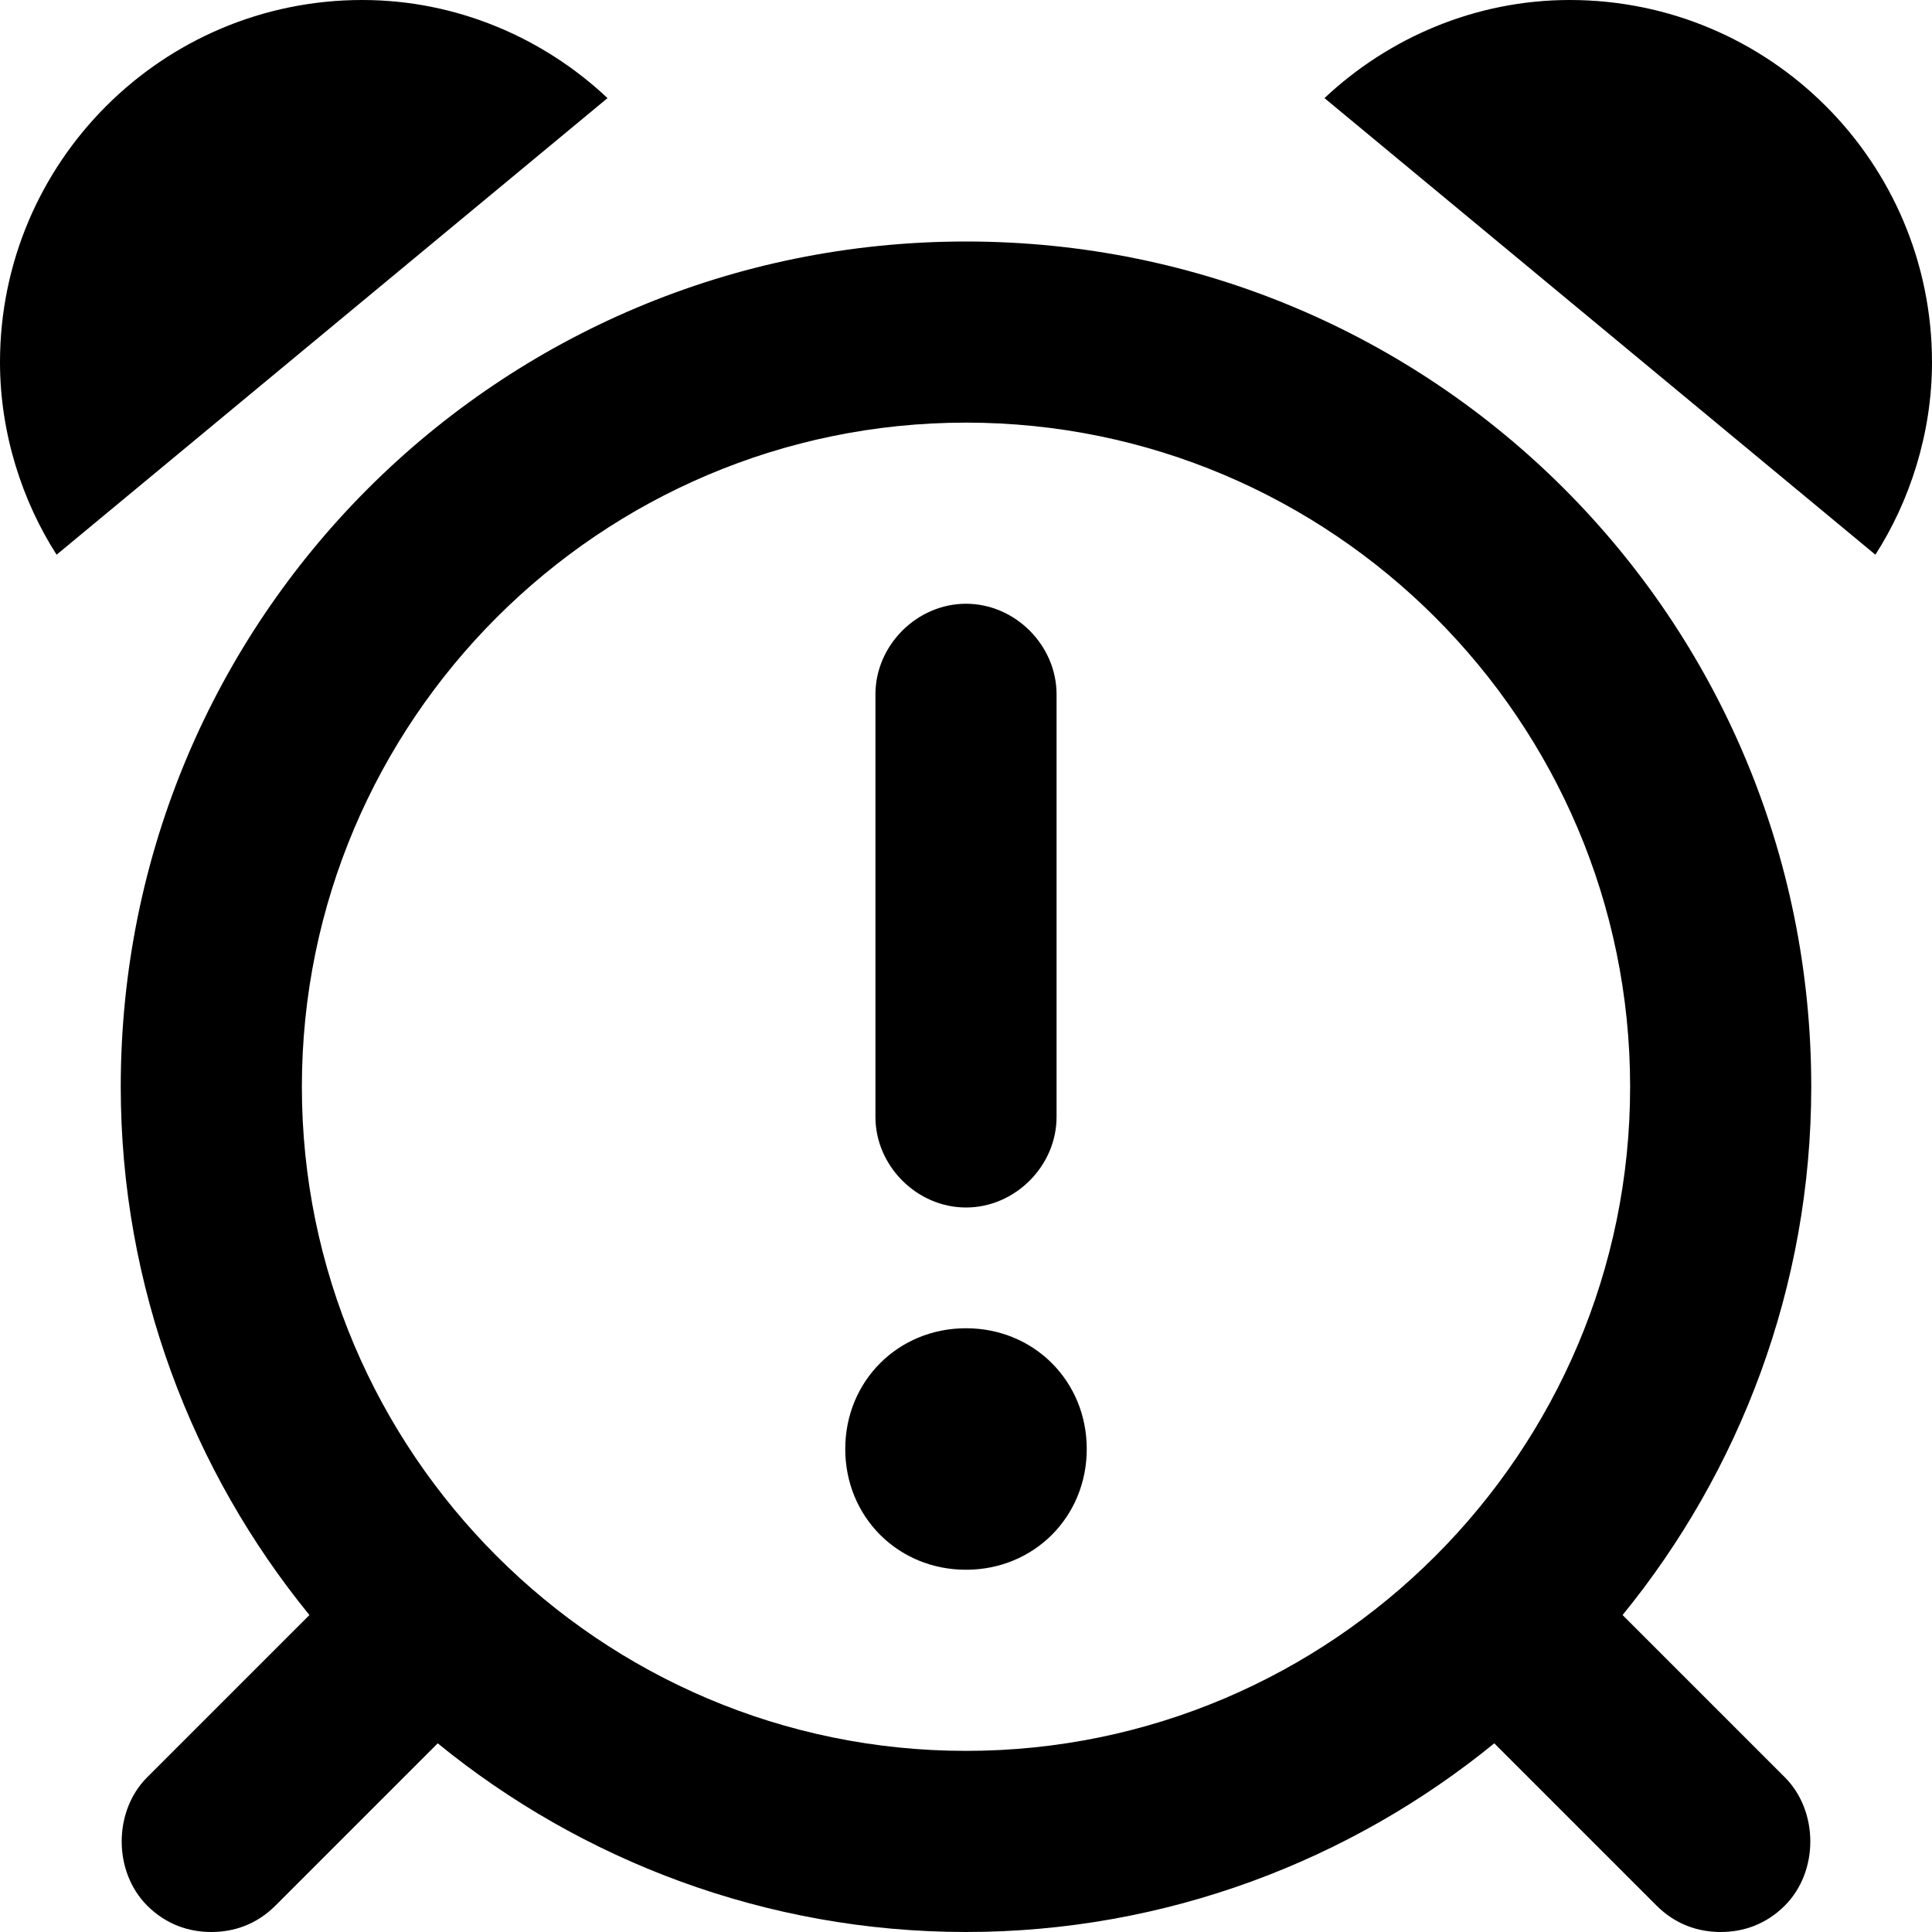 <svg xmlns="http://www.w3.org/2000/svg" viewBox="0 0 512 512"><!-- Font Awesome Pro 6.0.0-alpha1 by @fontawesome - https://fontawesome.com License - https://fontawesome.com/license (Commercial License) --><path d="M96 0C43 0 0 43 0 96C0 115 6 133 15 147L161 26C144 10 121 0 96 0ZM256 64C132 64 32 164 32 288C32 341 51 390 82 428L39 471C30 480 30 496 39 505C44 510 50 512 56 512S68 510 73 505L116 462C154 493 203 512 256 512S358 493 396 462L439 505C444 510 450 512 456 512S468 510 473 505C482 496 482 480 473 471L430 428C461 390 480 341 480 288C480 164 380 64 256 64ZM256 464C159 464 80 385 80 288S159 112 256 112S432 191 432 288S353 464 256 464ZM416 0C391 0 368 10 351 26L497 147C506 133 512 115 512 96C512 43 469 0 416 0ZM256 352C238 352 224 366 224 384S238 416 256 416S288 402 288 384S274 352 256 352ZM256 320C269 320 280 309 280 296V184C280 171 269 160 256 160S232 171 232 184V296C232 309 243 320 256 320Z"/></svg>